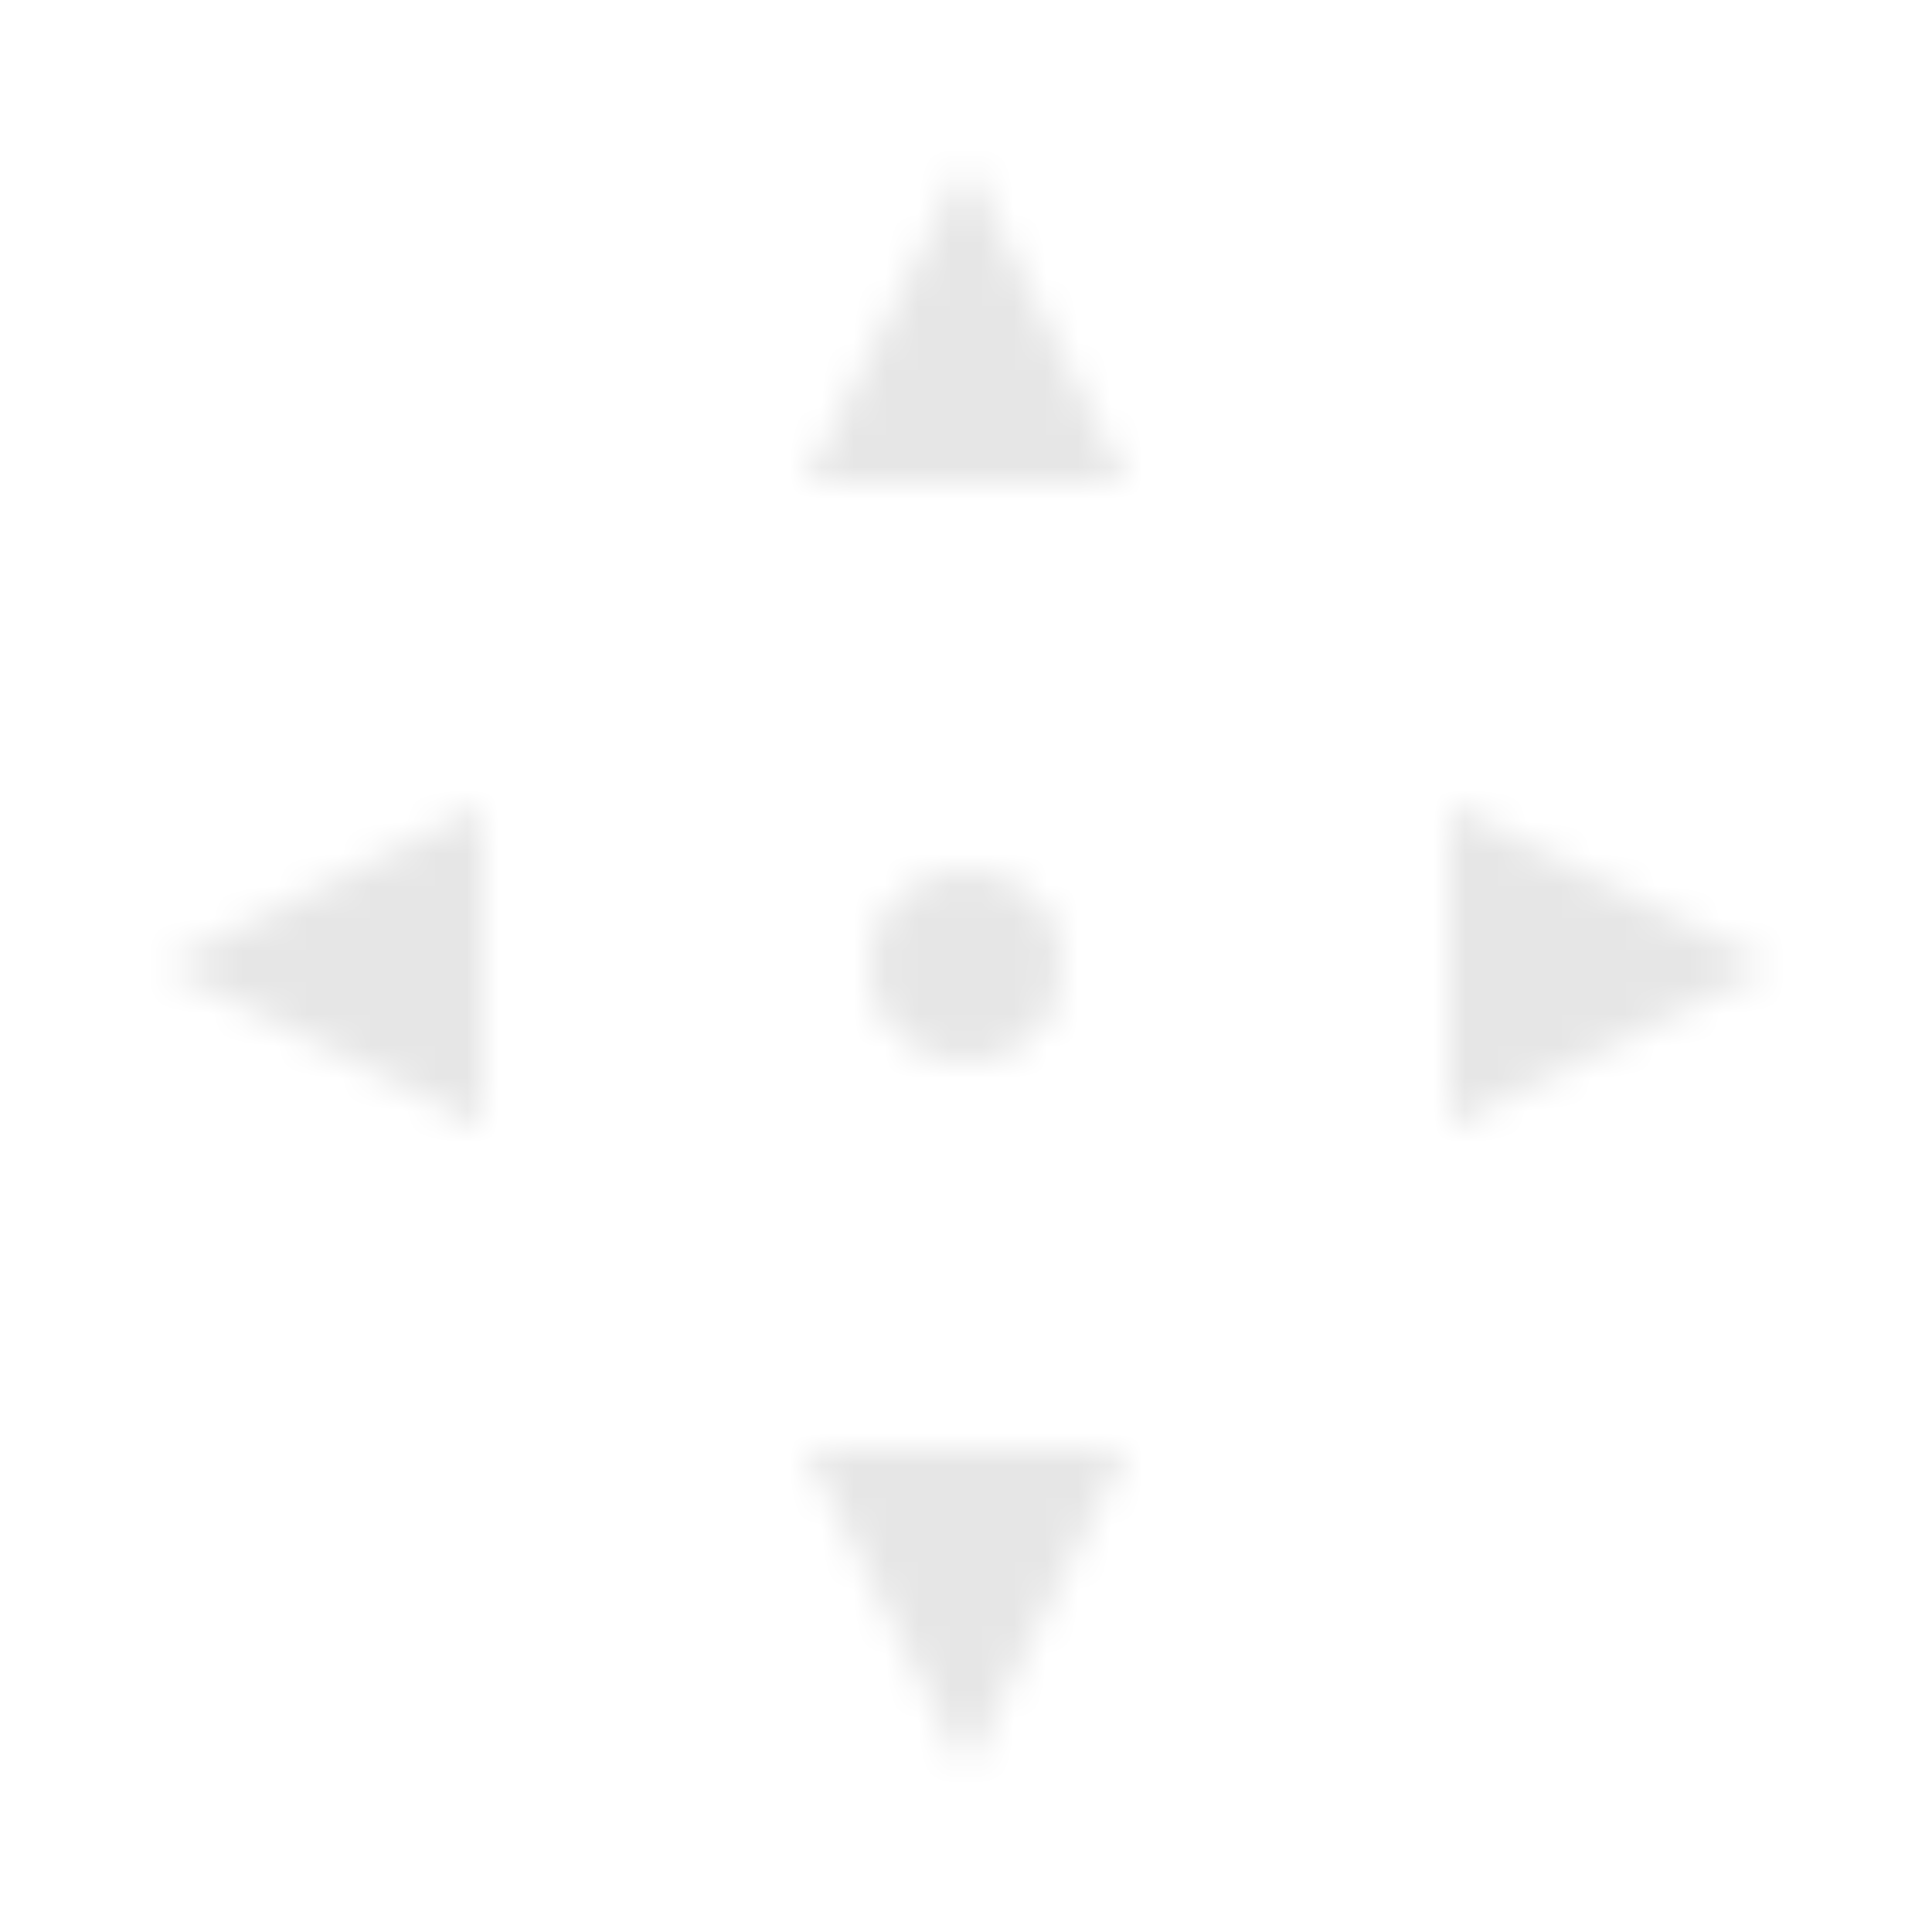 <?xml version="1.0" encoding="UTF-8"?>
<svg width="60" height="60" viewBox="0 0 60 60" xmlns="http://www.w3.org/2000/svg">
  <defs>
    <pattern id="pattern" x="0" y="0" width="60" height="60" patternUnits="userSpaceOnUse">
      <path d="M30 5L35 15H25L30 5Z" fill="currentColor" opacity="0.1"/>
      <path d="M30 55L35 45H25L30 55Z" fill="currentColor" opacity="0.1"/>
      <path d="M5 30L15 35V25L5 30Z" fill="currentColor" opacity="0.1"/>
      <path d="M55 30L45 35V25L55 30Z" fill="currentColor" opacity="0.1"/>
      <circle cx="30" cy="30" r="3" fill="currentColor" opacity="0.1"/>
    </pattern>
  </defs>
  <rect width="60" height="60" fill="url(#pattern)"/>
</svg> 